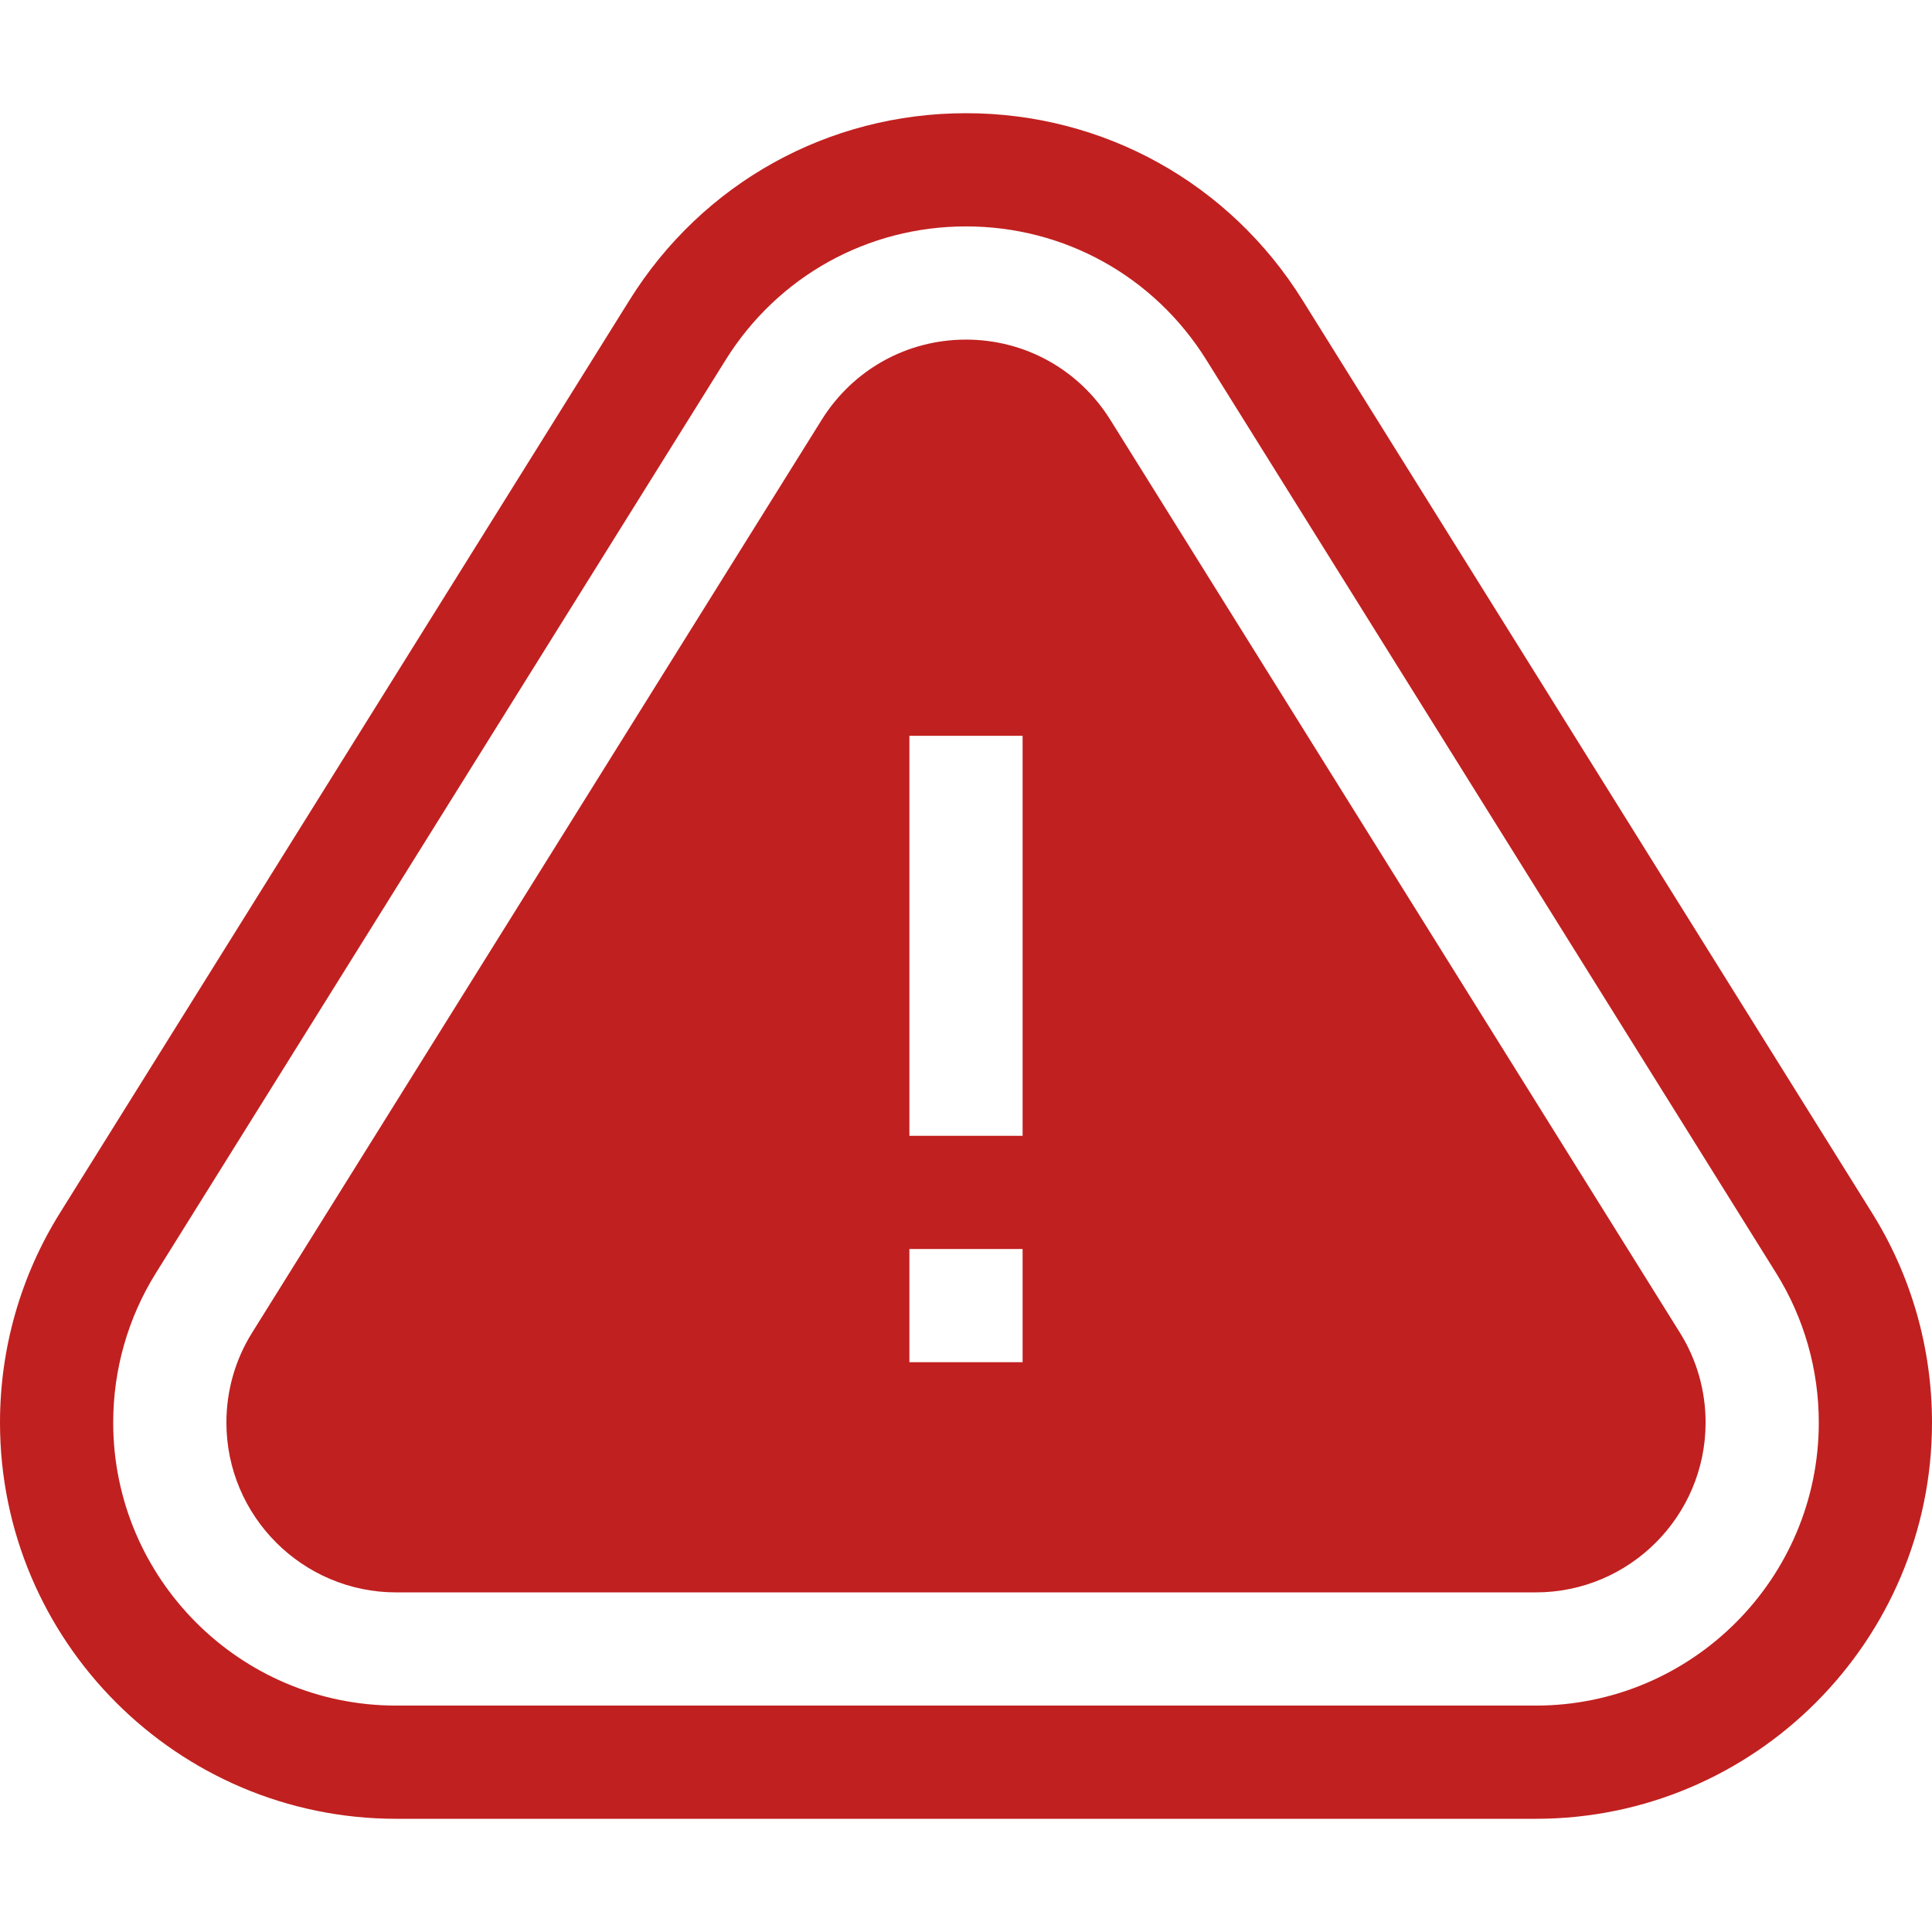 <?xml version="1.0"?>
<svg xmlns="http://www.w3.org/2000/svg" height="512px" viewBox="0 -30 512 512" width="512px"><g><path d="m496.137 291.48-151-242c-19.332-30.984-52.656-49.48-89.137-49.48s-69.805 18.496-89.137 49.48l-151 242c-10.379 16.633-15.863 35.832-15.863 55.52 0 57.898 47.102 105 105 105h302c57.898 0 105-47.102 105-105 0-19.688-5.484-38.887-15.863-55.52zm-89.137 130.52h-302c-41.355 0-75-33.645-75-75 0-14.066 3.914-27.773 11.316-39.637l151-242c13.816-22.145 37.621-35.363 63.684-35.363s49.867 13.219 63.684 35.363l151 242c7.402 11.863 11.316 25.57 11.316 39.637 0 41.355-33.645 75-75 75zm0 0" data-original="#000000" class="active-path" data-old_color="#000000" fill="#C12020"/><path d="m294.234 81.242c-8.301-13.301-22.594-21.242-38.234-21.242s-29.934 7.941-38.234 21.242l-150.996 242c-4.43 7.098-6.77 15.312-6.77 23.758 0 24.812 20.188 45 45 45h302c24.812 0 45-20.188 45-45 0-8.445-2.34-16.66-6.766-23.758zm-23.234 249.758h-30v-30h30zm0-60h-30v-106h30zm0 0" data-original="#000000" class="active-path" data-old_color="#000000" fill="#C12020"/></g> </svg>
